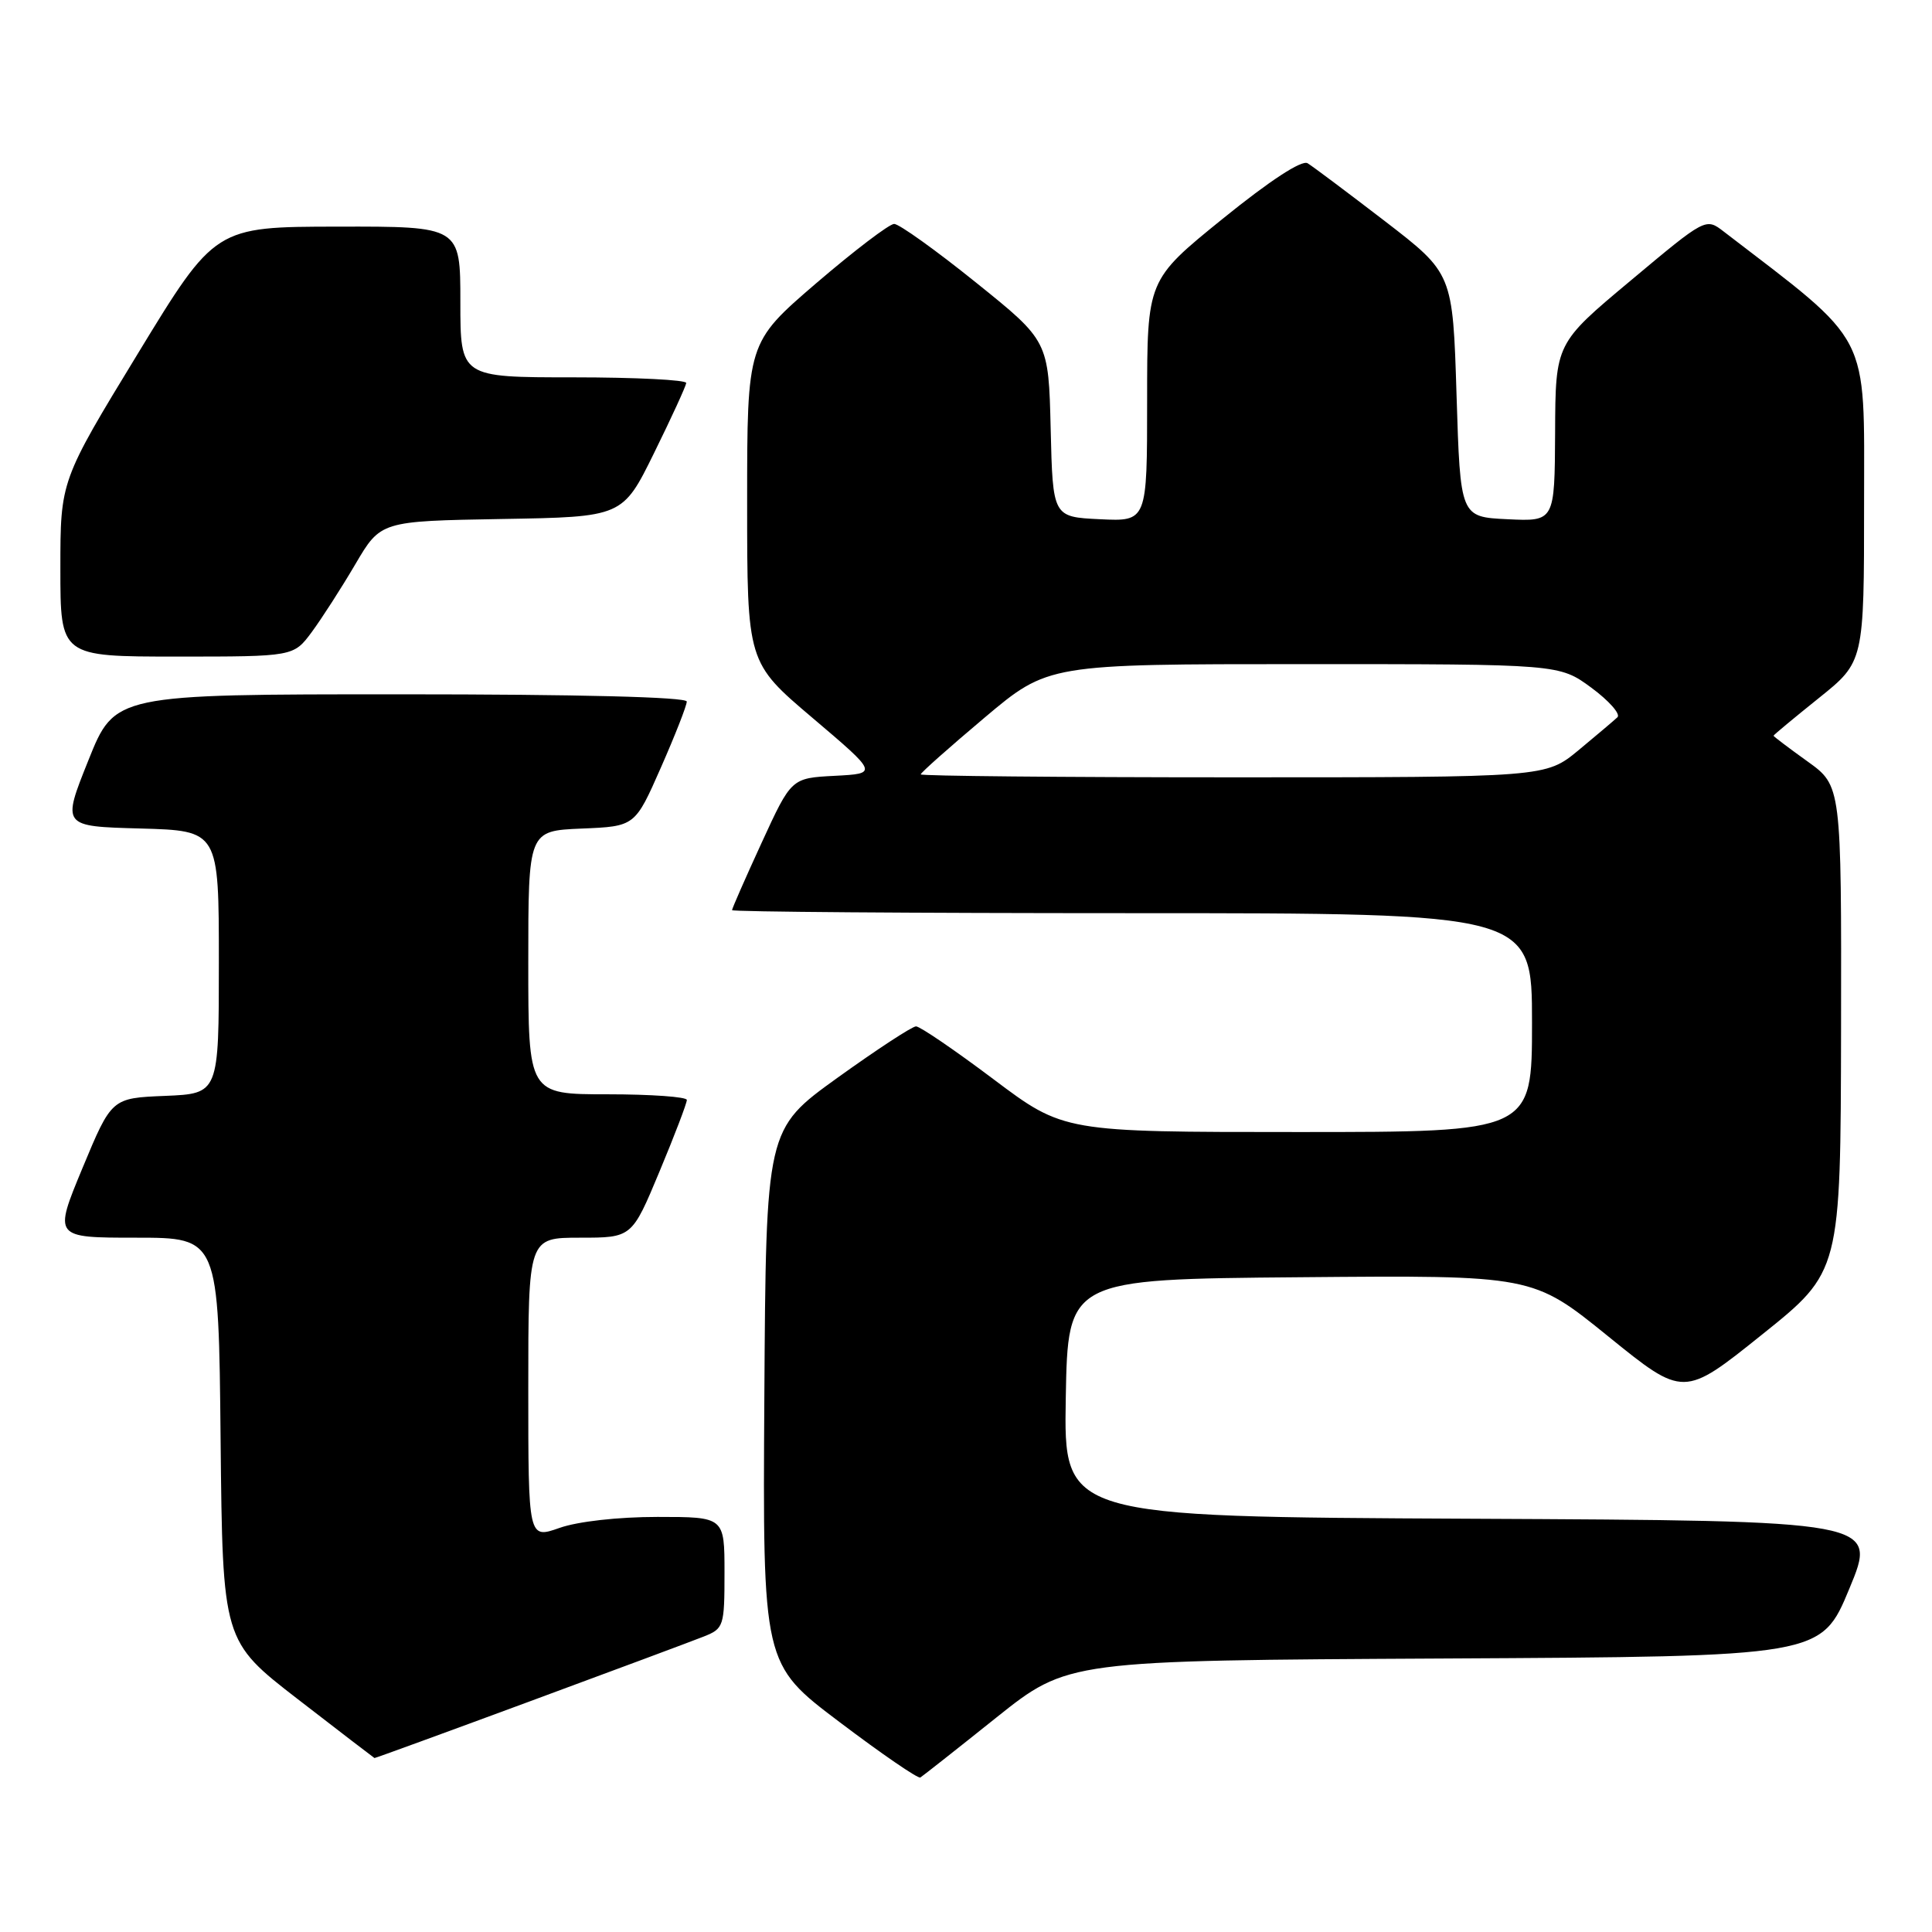 <?xml version="1.0" encoding="UTF-8" standalone="no"?>
<!DOCTYPE svg PUBLIC "-//W3C//DTD SVG 1.1//EN" "http://www.w3.org/Graphics/SVG/1.1/DTD/svg11.dtd" >
<svg xmlns="http://www.w3.org/2000/svg" xmlns:xlink="http://www.w3.org/1999/xlink" version="1.1" viewBox="0 0 256 256">
 <g >
 <path fill="currentColor"
d=" M 132.00 227.60 C 141.50 220.02 141.50 220.02 191.41 219.76 C 241.32 219.50 241.32 219.50 245.05 210.50 C 248.79 201.50 248.79 201.50 194.87 201.24 C 140.95 200.98 140.95 200.98 141.22 185.24 C 141.50 169.50 141.50 169.50 172.29 169.24 C 203.09 168.97 203.09 168.97 213.09 177.07 C 223.09 185.17 223.09 185.17 233.49 176.83 C 243.89 168.50 243.89 168.50 243.95 136.31 C 244.00 104.12 244.00 104.12 239.50 100.89 C 237.03 99.12 235.00 97.58 235.00 97.49 C 235.00 97.39 237.70 95.15 241.00 92.50 C 247.00 87.69 247.00 87.69 247.00 66.59 C 247.00 43.66 248.10 45.80 228.40 30.68 C 226.02 28.85 226.02 28.85 216.07 37.18 C 206.11 45.50 206.11 45.50 206.06 57.30 C 206.00 69.10 206.00 69.10 199.75 68.80 C 193.50 68.50 193.50 68.50 193.00 52.36 C 192.50 36.23 192.50 36.23 183.50 29.30 C 178.55 25.50 173.94 22.04 173.26 21.63 C 172.48 21.17 168.26 23.93 162.01 28.99 C 152.00 37.10 152.00 37.10 152.00 53.10 C 152.00 69.10 152.00 69.10 145.75 68.80 C 139.50 68.50 139.50 68.50 139.22 56.83 C 138.94 45.17 138.94 45.17 129.30 37.42 C 124.00 33.15 119.13 29.67 118.48 29.67 C 117.84 29.67 113.19 33.21 108.15 37.53 C 99.00 45.40 99.00 45.40 99.00 66.59 C 99.00 87.78 99.00 87.78 107.68 95.14 C 116.35 102.50 116.35 102.50 110.61 102.80 C 104.86 103.10 104.86 103.10 100.93 111.65 C 98.77 116.35 97.00 120.38 97.00 120.60 C 97.00 120.82 120.85 121.00 150.00 121.00 C 203.00 121.00 203.00 121.00 203.00 135.50 C 203.00 150.00 203.00 150.00 171.97 150.00 C 140.95 150.00 140.95 150.00 131.64 143.00 C 126.52 139.15 121.90 136.00 121.38 136.00 C 120.86 136.00 116.18 139.07 110.97 142.81 C 101.50 149.63 101.50 149.63 101.28 185.06 C 101.06 220.50 101.06 220.50 111.24 228.18 C 116.83 232.41 121.65 235.71 121.95 235.53 C 122.25 235.34 126.78 231.78 132.00 227.60 Z  M 70.12 225.47 C 81.33 221.33 91.74 217.45 93.25 216.85 C 95.90 215.80 96.00 215.50 96.00 208.38 C 96.00 201.00 96.00 201.00 87.13 201.00 C 81.91 201.00 76.55 201.60 74.13 202.46 C 70.00 203.91 70.00 203.91 70.00 183.96 C 70.00 164.00 70.00 164.00 76.86 164.00 C 83.73 164.00 83.73 164.00 87.38 155.25 C 89.39 150.44 91.02 146.16 91.01 145.75 C 91.01 145.34 86.28 145.00 80.50 145.00 C 70.00 145.00 70.00 145.00 70.00 127.54 C 70.00 110.09 70.00 110.09 77.07 109.79 C 84.14 109.50 84.14 109.50 87.57 101.71 C 89.46 97.42 91.00 93.49 91.00 92.96 C 91.00 92.36 76.63 92.00 53.10 92.00 C 15.21 92.00 15.21 92.00 11.71 100.75 C 8.20 109.50 8.20 109.50 18.60 109.78 C 29.00 110.07 29.00 110.07 29.00 127.49 C 29.00 144.91 29.00 144.91 21.89 145.21 C 14.79 145.50 14.79 145.50 10.94 154.75 C 7.10 164.00 7.10 164.00 18.03 164.00 C 28.97 164.00 28.97 164.00 29.23 190.72 C 29.50 217.45 29.50 217.45 39.50 225.18 C 45.00 229.43 49.56 232.93 49.62 232.95 C 49.69 232.98 58.92 229.61 70.12 225.47 Z  M 41.31 83.75 C 42.63 81.96 45.23 77.92 47.08 74.77 C 50.44 69.05 50.44 69.05 66.47 68.77 C 82.50 68.50 82.50 68.50 86.68 60.00 C 88.98 55.33 90.89 51.16 90.93 50.75 C 90.97 50.34 84.25 50.00 76.00 50.00 C 61.00 50.00 61.00 50.00 61.00 40.00 C 61.00 30.00 61.00 30.00 44.75 30.03 C 28.50 30.05 28.50 30.05 18.25 46.88 C 8.00 63.70 8.00 63.70 8.00 75.35 C 8.00 87.00 8.00 87.00 23.45 87.00 C 38.90 87.00 38.90 87.00 41.31 83.75 Z  M 122.00 102.61 C 122.00 102.39 125.80 99.02 130.44 95.11 C 138.88 88.00 138.88 88.00 172.74 88.00 C 206.61 88.00 206.61 88.00 210.87 91.13 C 213.21 92.86 214.76 94.62 214.32 95.04 C 213.87 95.47 211.54 97.43 209.16 99.41 C 204.81 103.00 204.81 103.00 163.41 103.00 C 140.63 103.00 122.00 102.82 122.00 102.61 Z "/>
</g>
</svg>